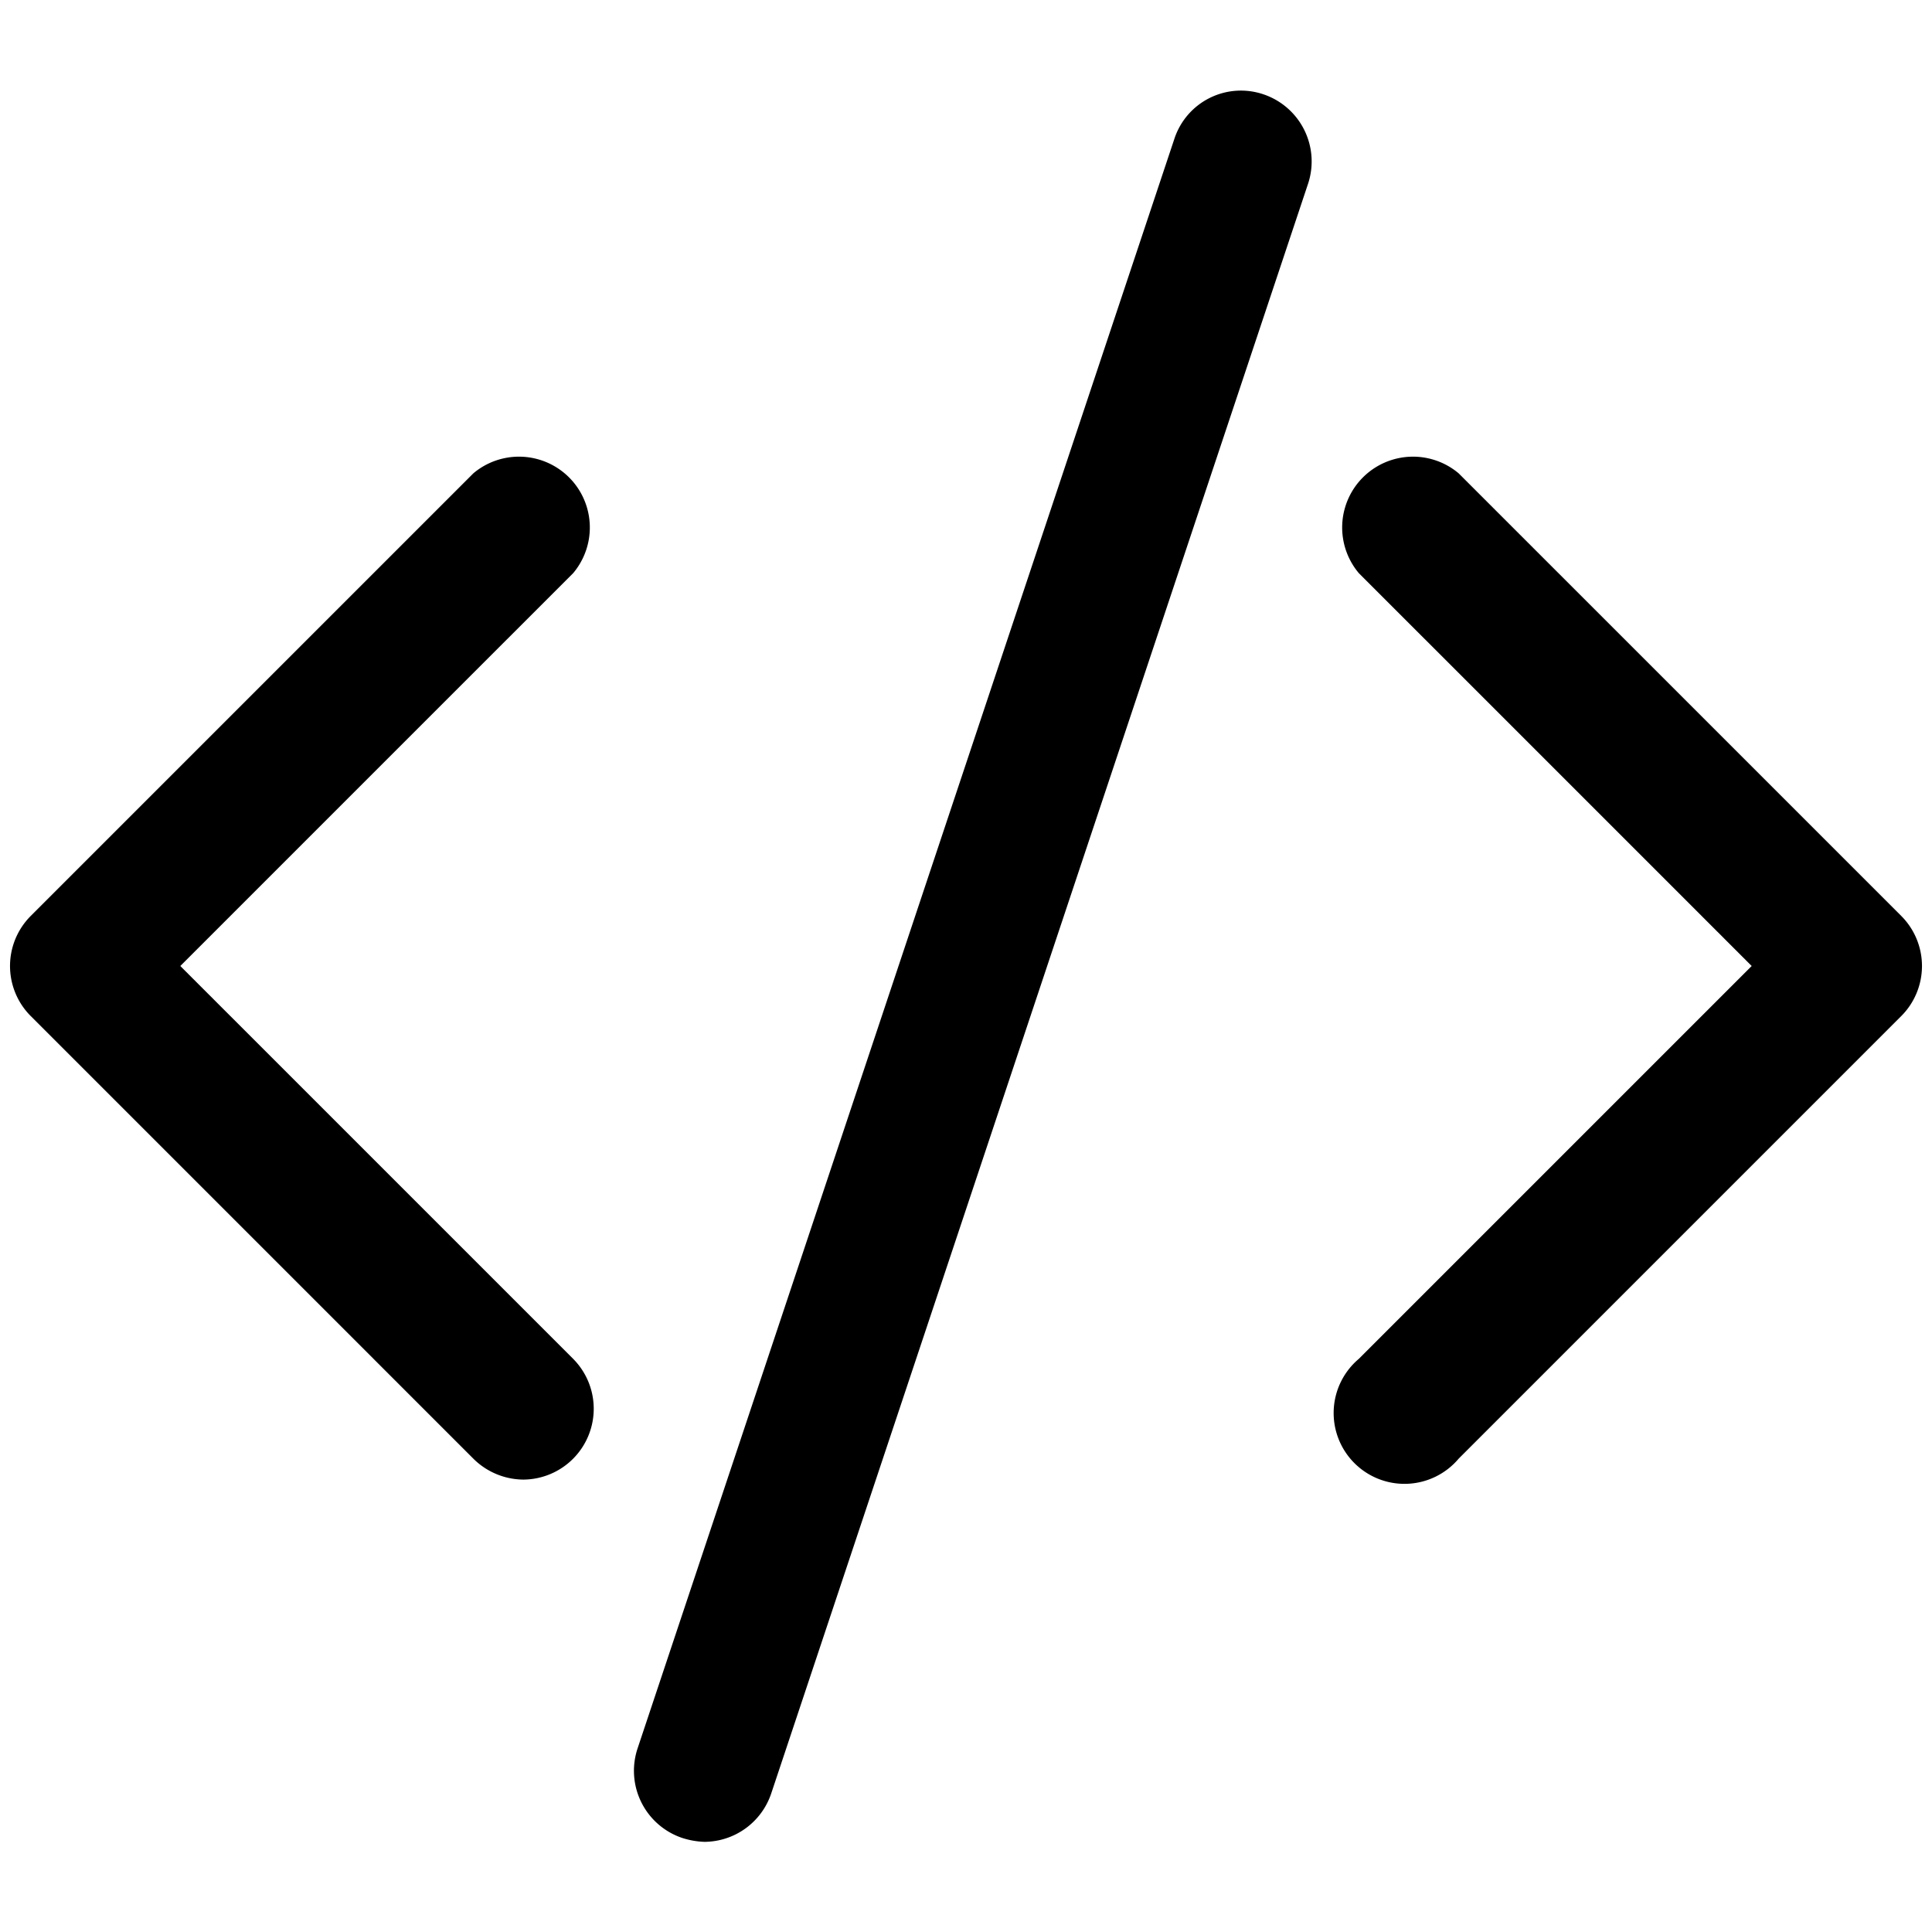 <svg xmlns="http://www.w3.org/2000/svg" width="24" height="24" viewBox="0 0 24 24"><g id="ico-code-24"><path d="M6.5,18.38a.89.89,0,0,1-.62-.26l-5.5-5.5a.88.88,0,0,1,0-1.24l5.5-5.5A.88.88,0,0,1,7.12,7.12L2.24,12l4.88,4.88a.88.88,0,0,1-.62,1.5Zm11.62-.26,5.5-5.5a.88.88,0,0,0,0-1.24l-5.5-5.5a.88.88,0,0,0-1.24,1.24L21.76,12l-4.88,4.88a.88.88,0,1,0,1.24,1.24ZM9.58,22.28l6.67-20a.88.88,0,0,0-.56-1.11.87.87,0,0,0-1.1.55l-6.67,20a.88.88,0,0,0,.55,1.11,1,1,0,0,0,.28.05A.88.88,0,0,0,9.58,22.28Z"/></g></svg>